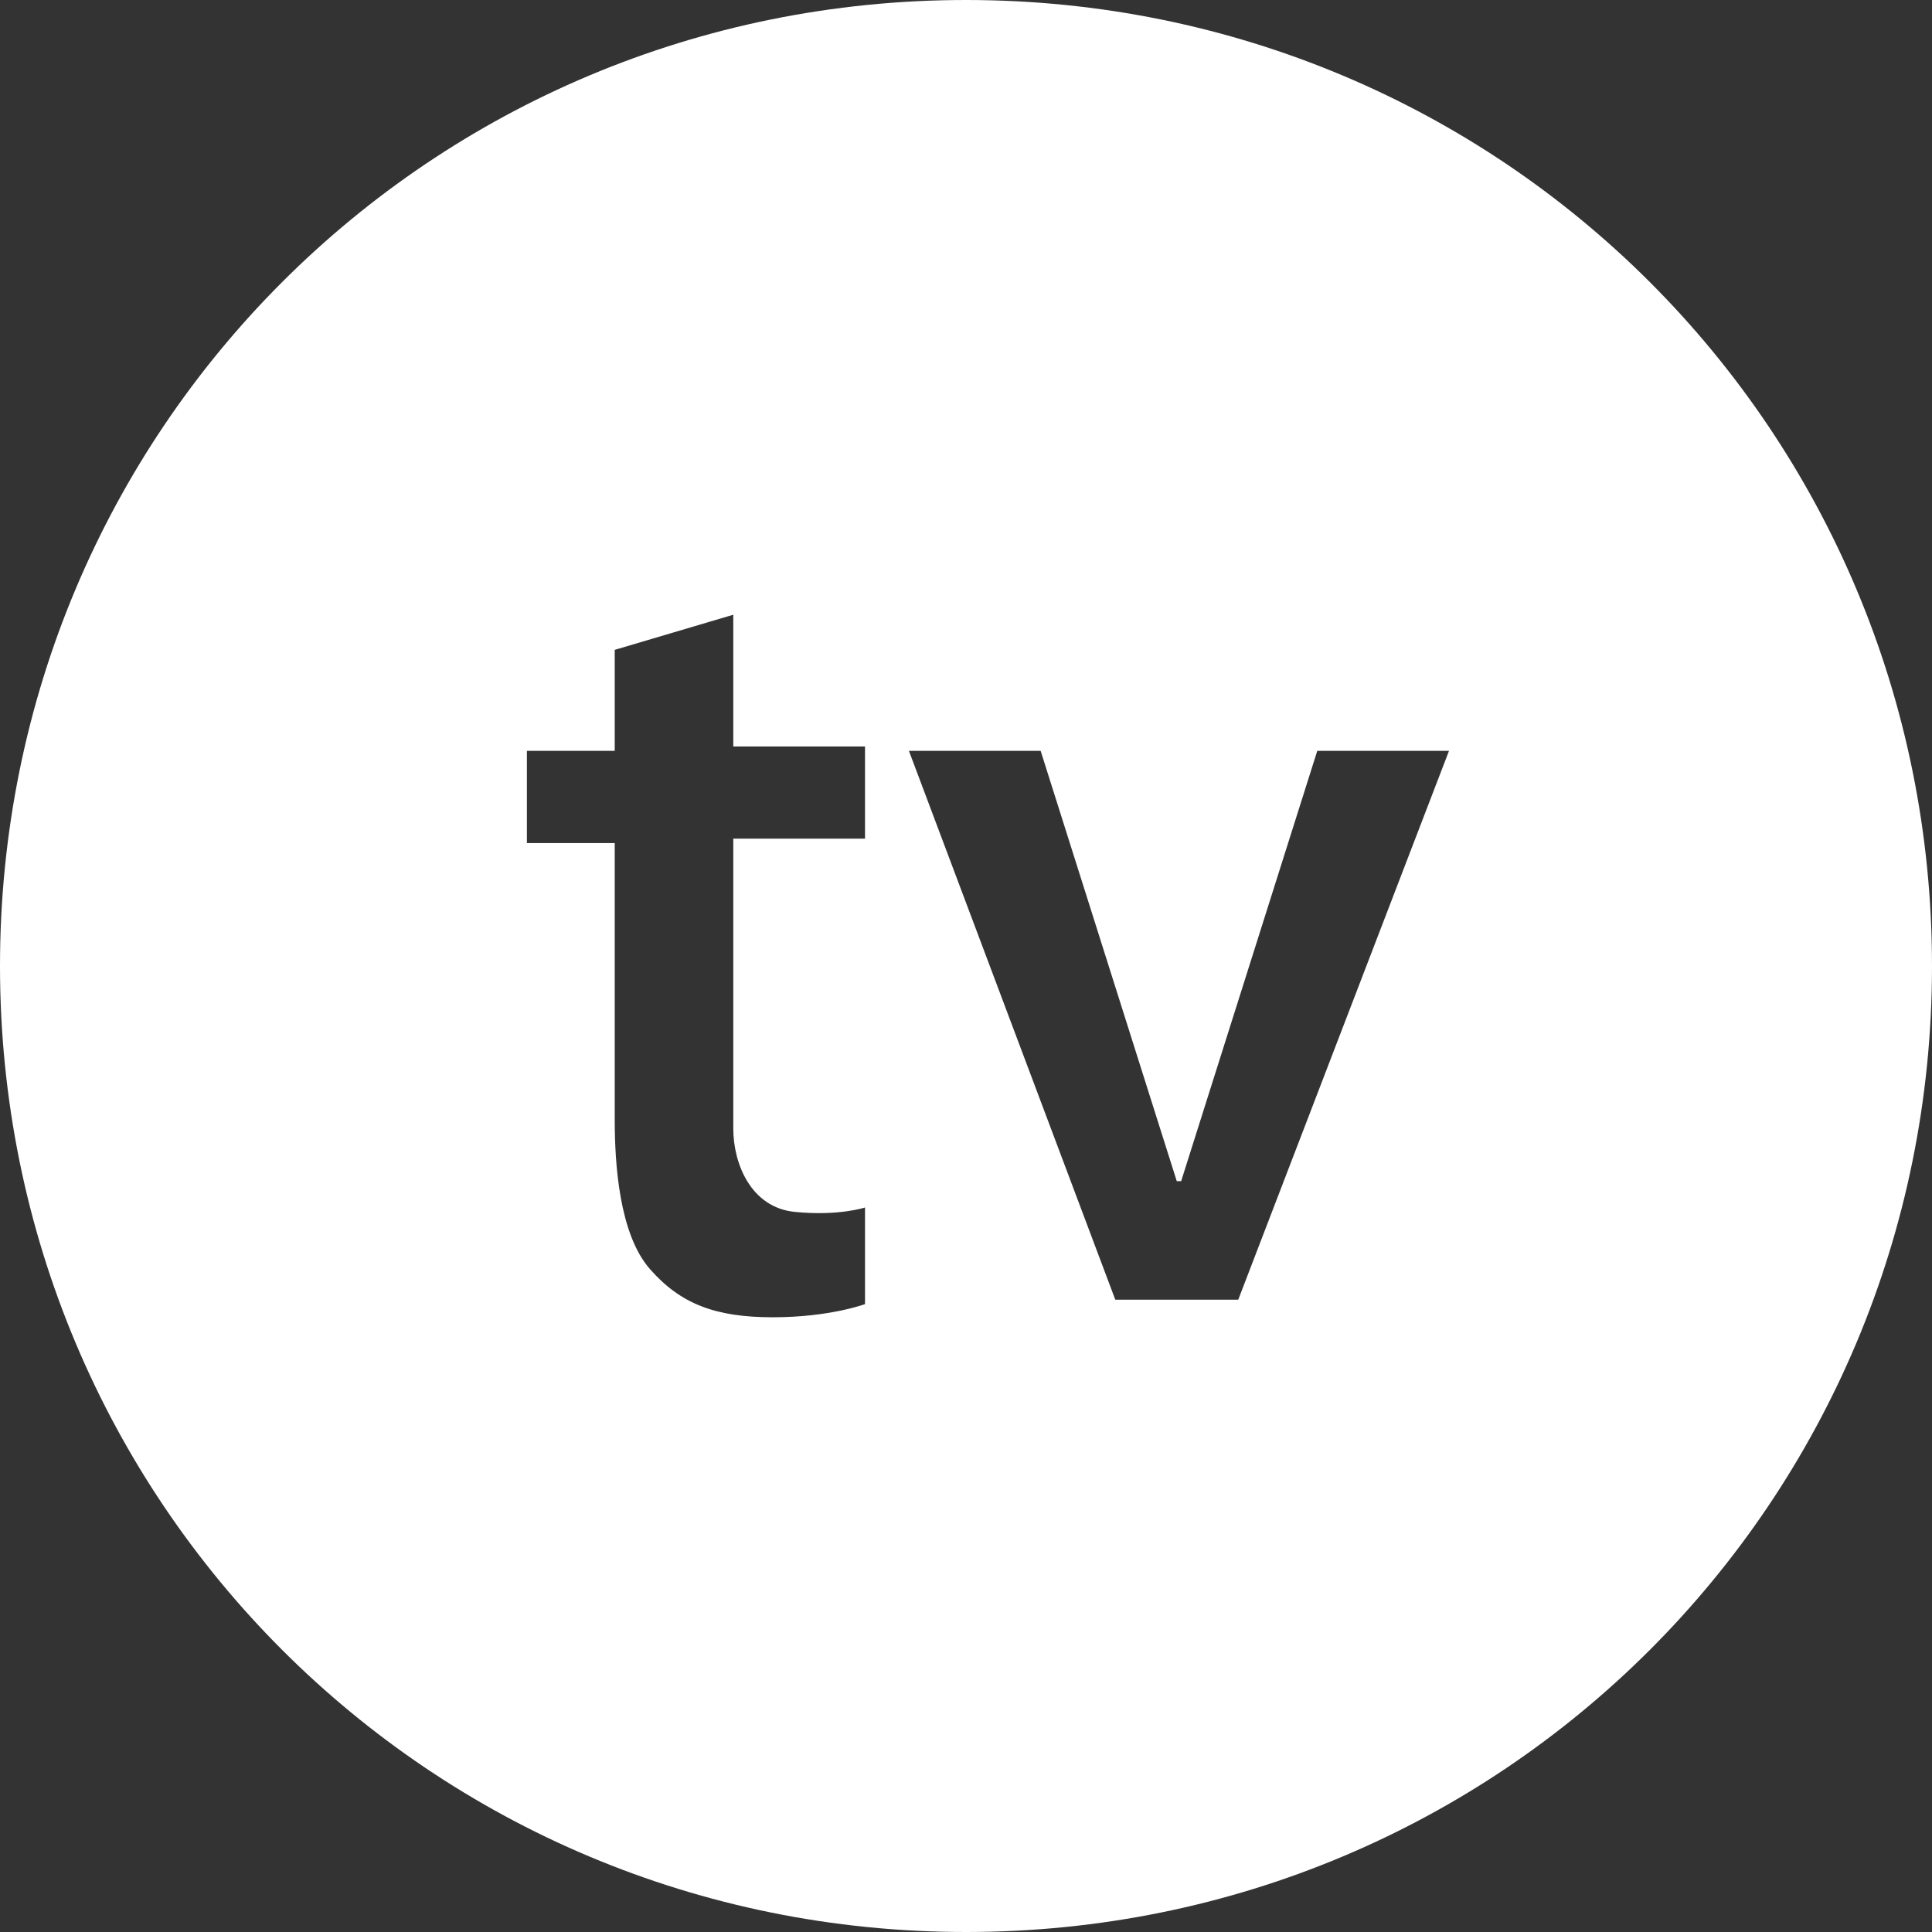 <svg xmlns="http://www.w3.org/2000/svg" width="44" height="44" viewBox="0 0 44 44">
    <rect x="0" y="0" width="44" height="44" fill="#333333" stroke="none"/>
    <path fill="#FFF" fill-rule="nonzero" d="M22 44C9.8 44 0 34.2 0 22S9.8 0 22 0s22 9.8 22 22-9.8 22-22 22zm8-26.9l-3.1 9.8h-.1l-3.1-9.8h-3l4.7 12.5h2.8L33 17.1h-3zm-16 2.1v6.3c0 1 .1 2.6.8 3.4.7.8 1.5 1.1 2.8 1.1 1.3 0 2.1-.3 2.1-.3v-2.2s-.6.2-1.6.1-1.4-1.1-1.4-1.9v-6.6h3V17h-3v-3l-2.7.8v2.3h-2v2.1h2z"/>
</svg>
